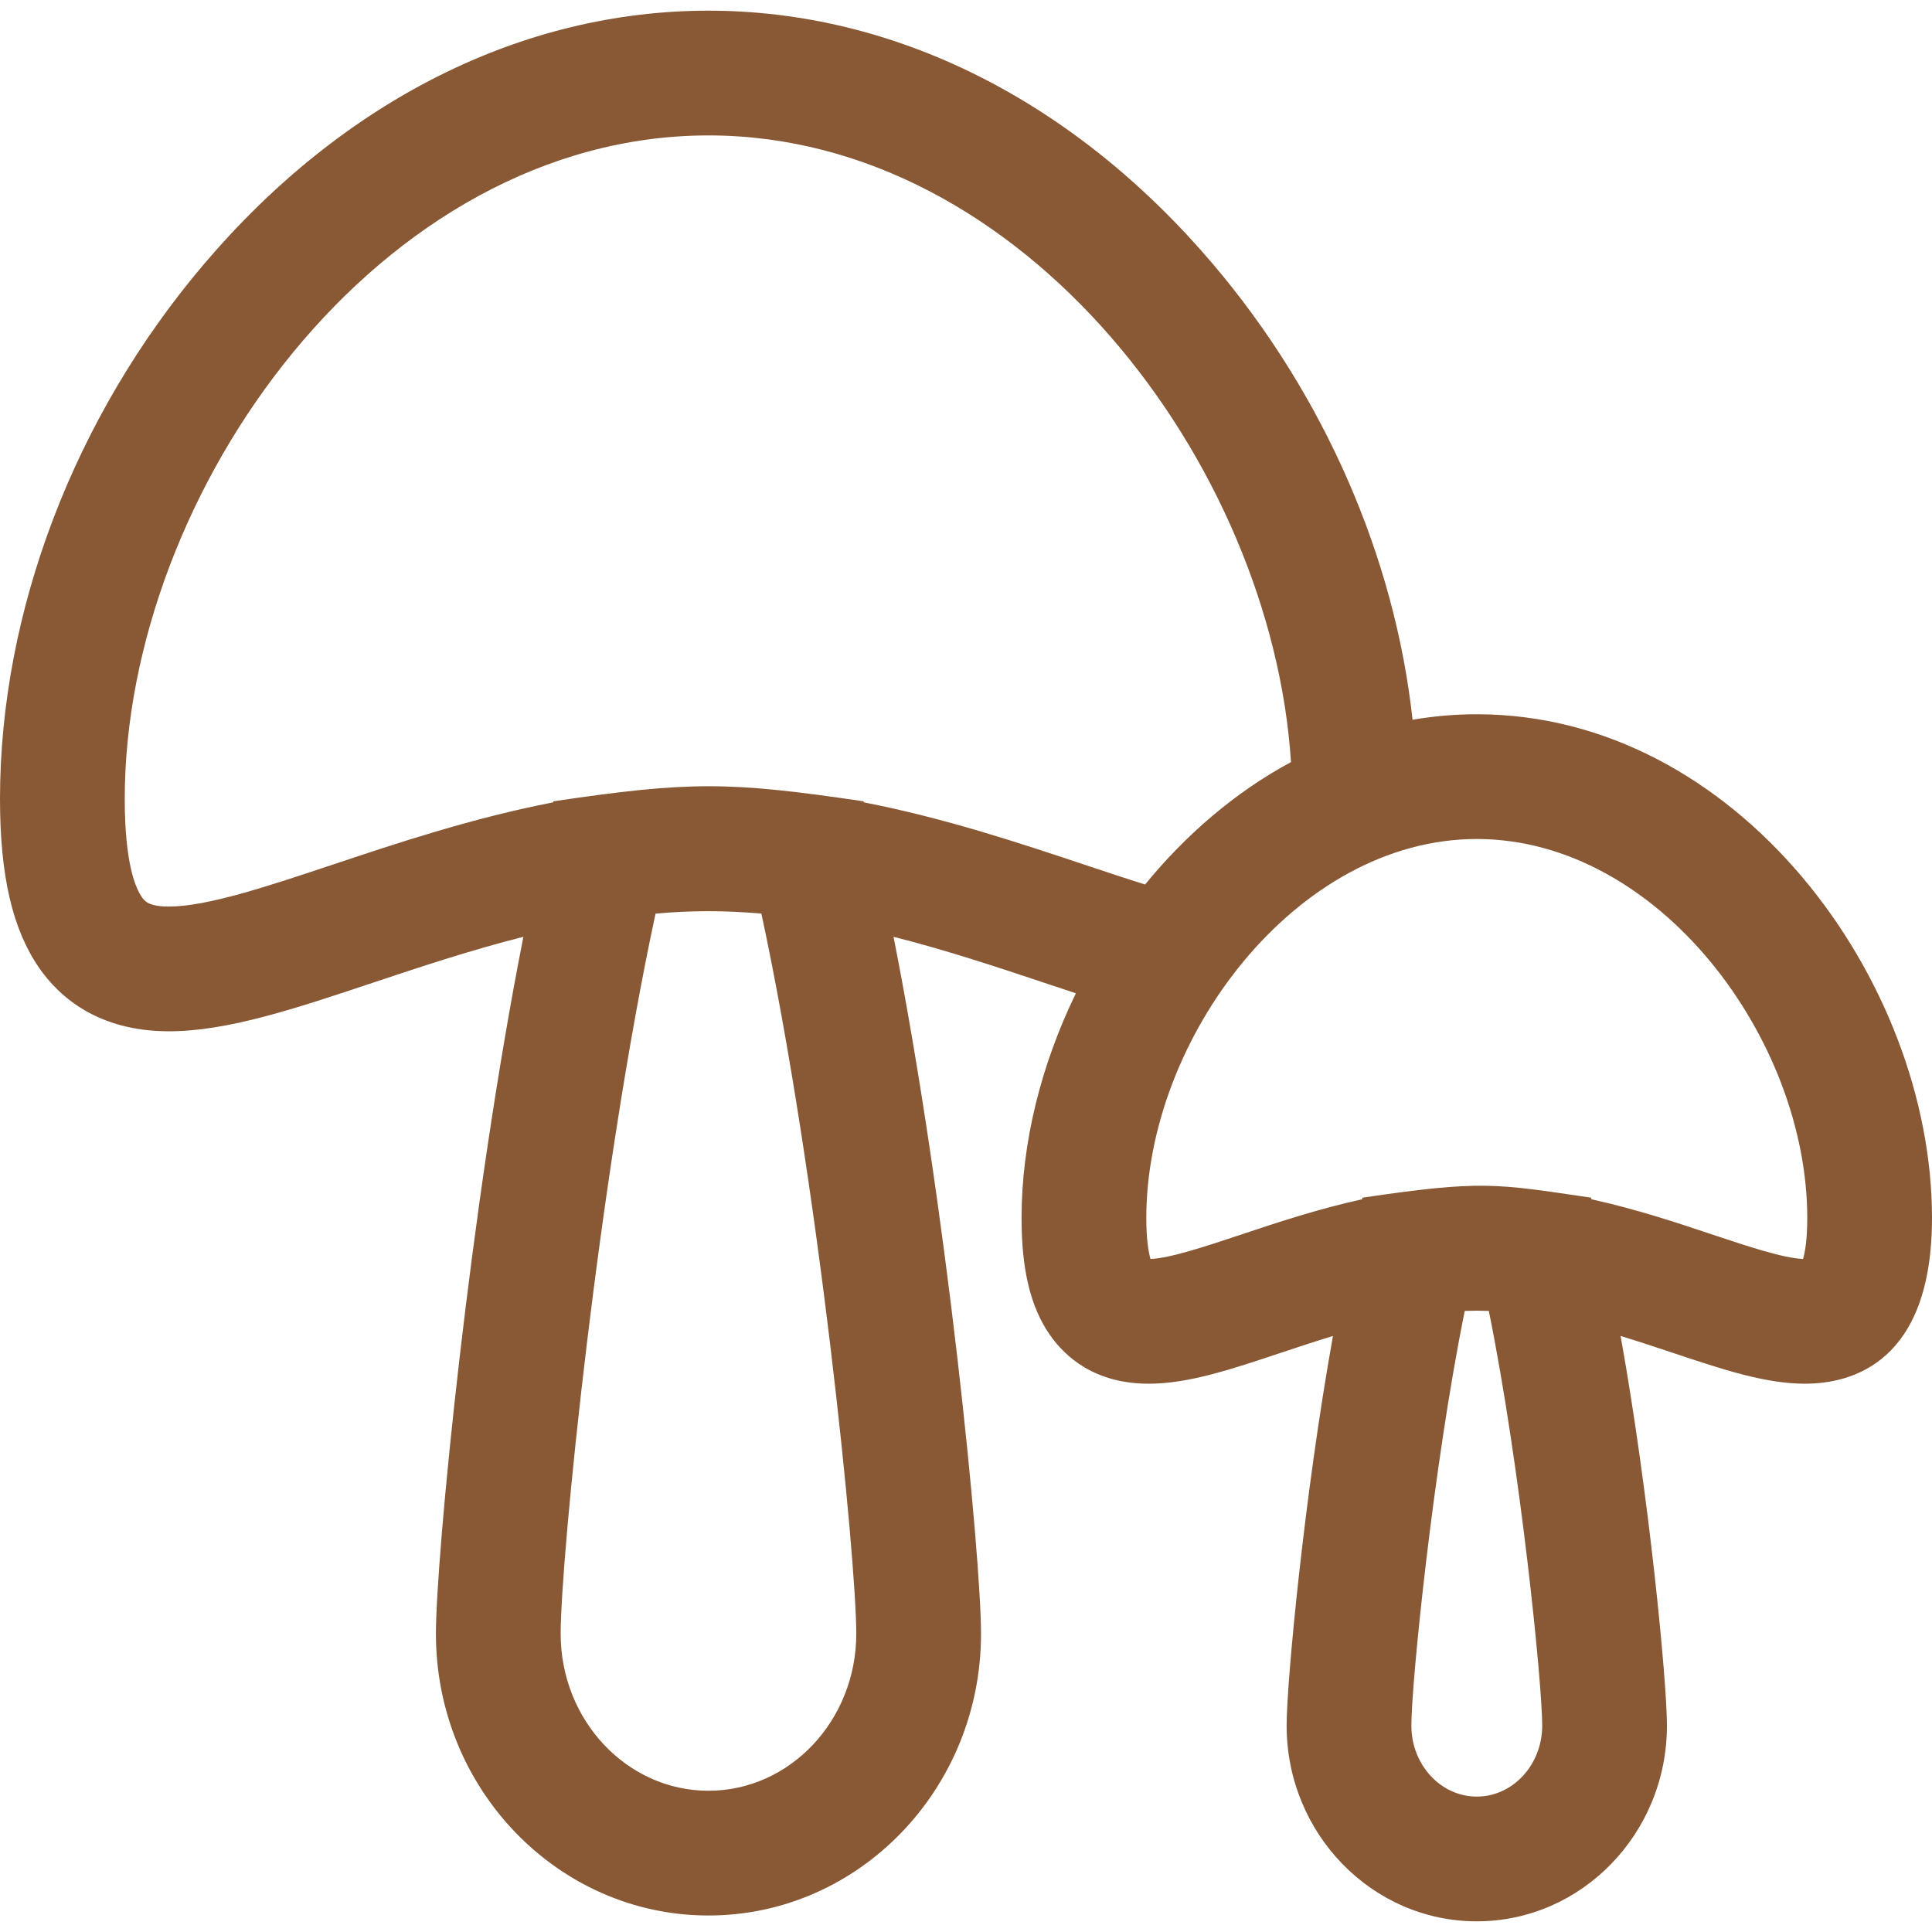 <?xml version="1.0" encoding="iso-8859-1"?>
<!-- Generator: Adobe Illustrator 19.0.0, SVG Export Plug-In . SVG Version: 6.00 Build 0)  -->
<svg version="1.1" id="Layer_1" xmlns="http://www.w3.org/2000/svg" xmlns:xlink="http://www.w3.org/1999/xlink" x="0px" y="0px"
	 viewBox="0 0 512.001 512.001" style="enable-background:new 0 0 512.001 512.001;" fill="#895835" xml:space="preserve">
<g>
	<g>
		<path d="M391.363,189.286c-5.805,0-11.484,0.509-17.022,1.459c-4.668-42.943-23.369-86.013-52.921-120.79
			C284.636,26.668,237.165,2.828,187.752,2.828c-49.413,0-96.883,23.841-133.669,67.129C19.713,110.404,0,162.071,0,211.709
			c0,20.322,3.295,34.551,10.368,44.778c5.307,7.671,15.586,16.818,34.417,16.818c15.468,0,33.313-5.956,53.974-12.852
			c12.578-4.198,25.957-8.649,39.947-12.191c-14.246,72.013-23.182,164.438-23.182,184.71c0,41.166,32.401,74.657,72.228,74.657
			c39.827,0,72.228-33.491,72.228-74.657c0-20.272-8.935-112.697-23.183-184.711c13.989,3.541,27.367,7.991,39.944,12.187
			c2.841,0.948,5.633,1.879,8.384,2.782c-9.236,18.952-14.4,39.618-14.4,59.541c0,13.738,2.368,23.561,7.453,30.913
			c4.108,5.939,11.997,13.018,26.257,13.018c10.457,0,21.771-3.776,34.871-8.148c4.487-1.497,9.149-3.048,13.943-4.506
			c-7.603,42.336-12.281,91.716-12.281,103.255c0,28.603,22.608,51.872,50.394,51.872c27.789,0,50.395-23.27,50.395-51.872
			c0-11.539-4.679-60.92-12.281-103.256c4.794,1.458,9.458,3.008,13.944,4.506c13.098,4.371,24.41,8.147,34.87,8.147
			c12.589,0,33.709-5.708,33.709-43.93C512,259.76,460.409,189.286,391.363,189.286z M187.752,474.57
			c-21.599,0-39.171-18.662-39.171-41.6c0-19.972,10.045-120.703,25.145-190.857c9.441-0.815,17.664-0.894,28.051,0
			c15.101,70.154,25.146,170.885,25.146,190.857C226.923,455.909,209.351,474.57,187.752,474.57z M287.205,229.09
			c-17.12-5.712-36.837-12.289-58.289-16.462l-0.064-0.272c-35.826-5.29-45.908-5.359-82.2,0l-0.064,0.273
			c-21.454,4.174-41.172,10.752-58.294,16.467c-17.183,5.735-33.412,11.152-43.509,11.152c-5.455,0-6.481-1.483-7.231-2.566
			c-1.678-2.429-4.497-9.032-4.497-25.973c0-81.309,67.575-175.823,154.696-175.823c83.65,0,149.278,87.136,154.374,166.075
			c-15.01,8.076-28.109,19.512-38.666,32.443C298.319,232.799,292.853,230.975,287.205,229.09z M391.363,476.117
			c-9.56,0-17.337-8.441-17.337-18.815c0-11.16,5.746-68.479,14.146-109.893c2.333-0.085,4.09-0.083,6.384,0
			c8.4,41.415,14.145,98.734,14.145,109.893C408.702,467.678,400.923,476.117,391.363,476.117z M477.829,333.635
			c-5.204-0.184-14.725-3.362-23.942-6.438c-9.524-3.179-20.34-6.782-32.135-9.374l-0.1-0.428c-25.456-3.758-29.092-4.647-60.578,0
			l-0.1,0.428c-11.794,2.592-22.61,6.195-32.133,9.373c-9.218,3.076-18.741,6.254-23.944,6.44
			c-0.472-1.583-1.114-4.847-1.114-10.865c0-47.617,39.695-100.427,87.58-100.427c48.139,0,87.58,52.98,87.58,100.427
			C478.943,328.79,478.3,332.052,477.829,333.635z"/>
	</g>
</g>
<g>
</g>
<g>
</g>
<g>
</g>
<g>
</g>
<g>
</g>
<g>
</g>
<g>
</g>
<g>
</g>
<g>
</g>
<g>
</g>
<g>
</g>
<g>
</g>
<g>
</g>
<g>
</g>
<g>
</g>
</svg>
